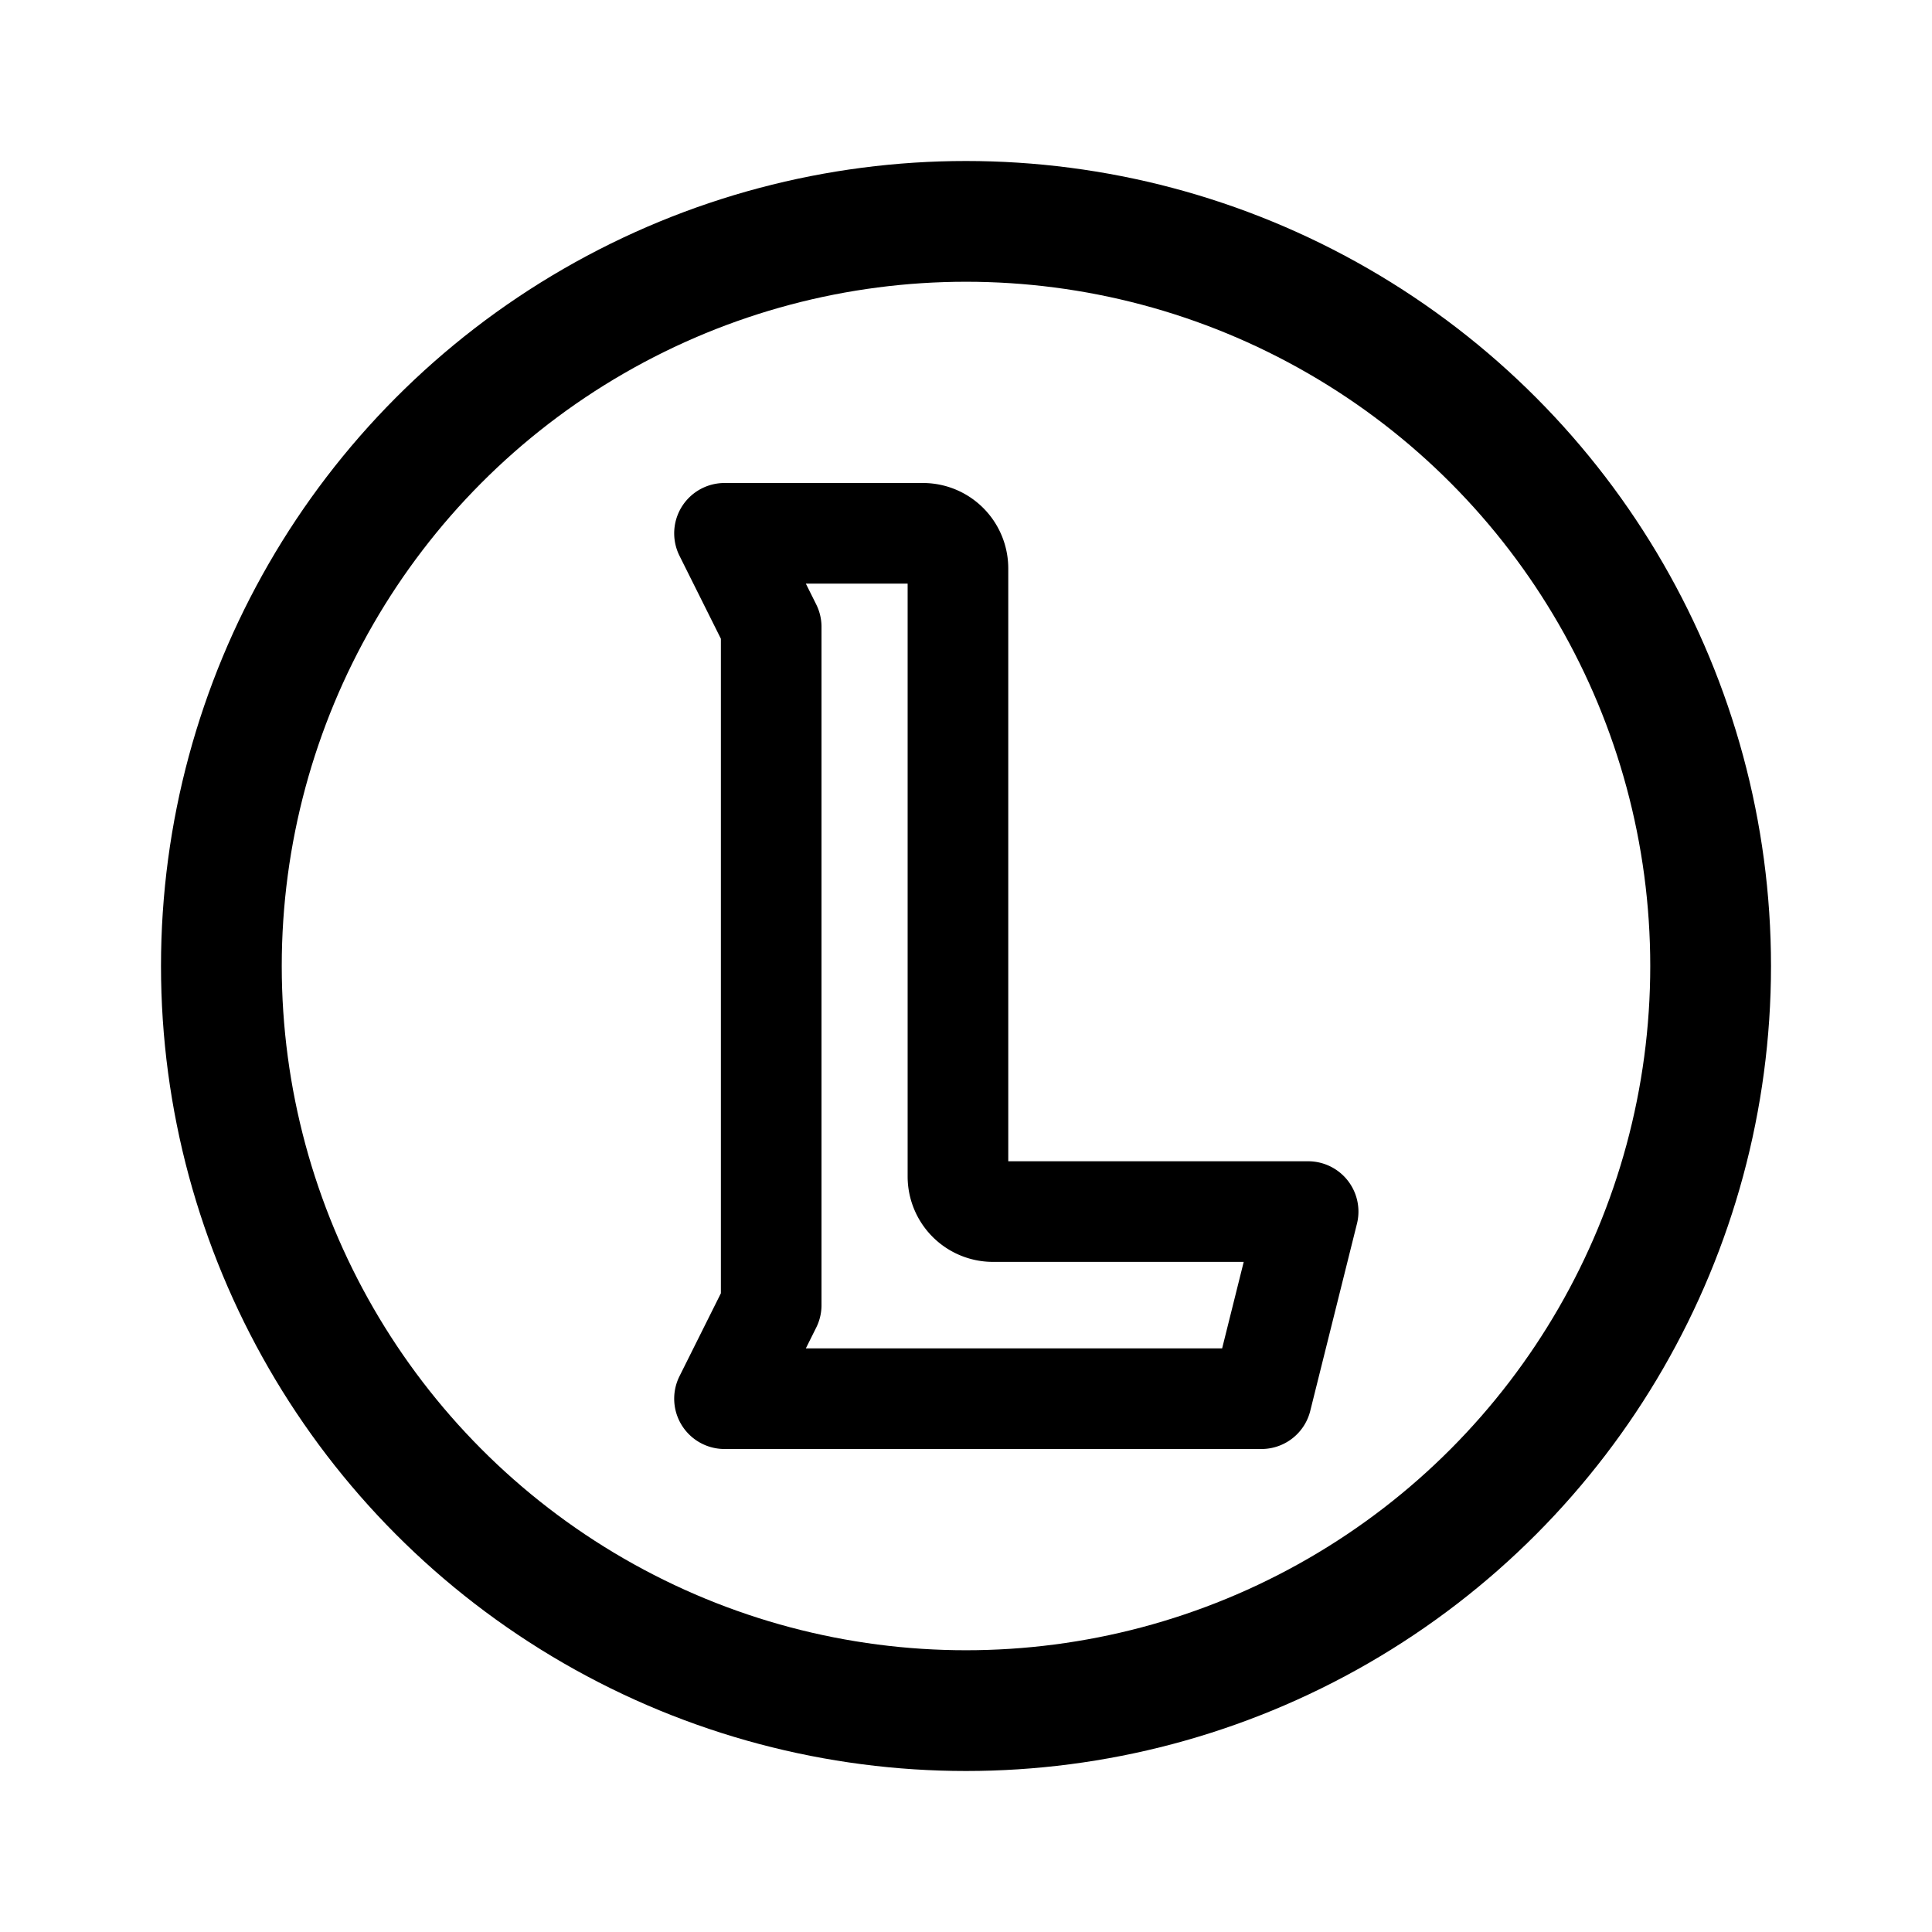 <svg xmlns="http://www.w3.org/2000/svg" width="192" height="192" fill="none" viewBox="0 0 192 192">
  <path stroke="#000" stroke-linejoin="round" stroke-width="10" d="M95.2 116.919V56.487a3.49 3.49 0 0 0-1.02-2.466A3.476 3.476 0 0 0 91.72 53H72l4.64 9.297v67.406L72 139h53.36l4.64-18.595H98.68a3.476 3.476 0 0 1-2.46-1.021 3.488 3.488 0 0 1-1.02-2.465Z"/>
  <circle cx="96" cy="96" r="74" stroke="#000" stroke-width="12"/>
</svg>
